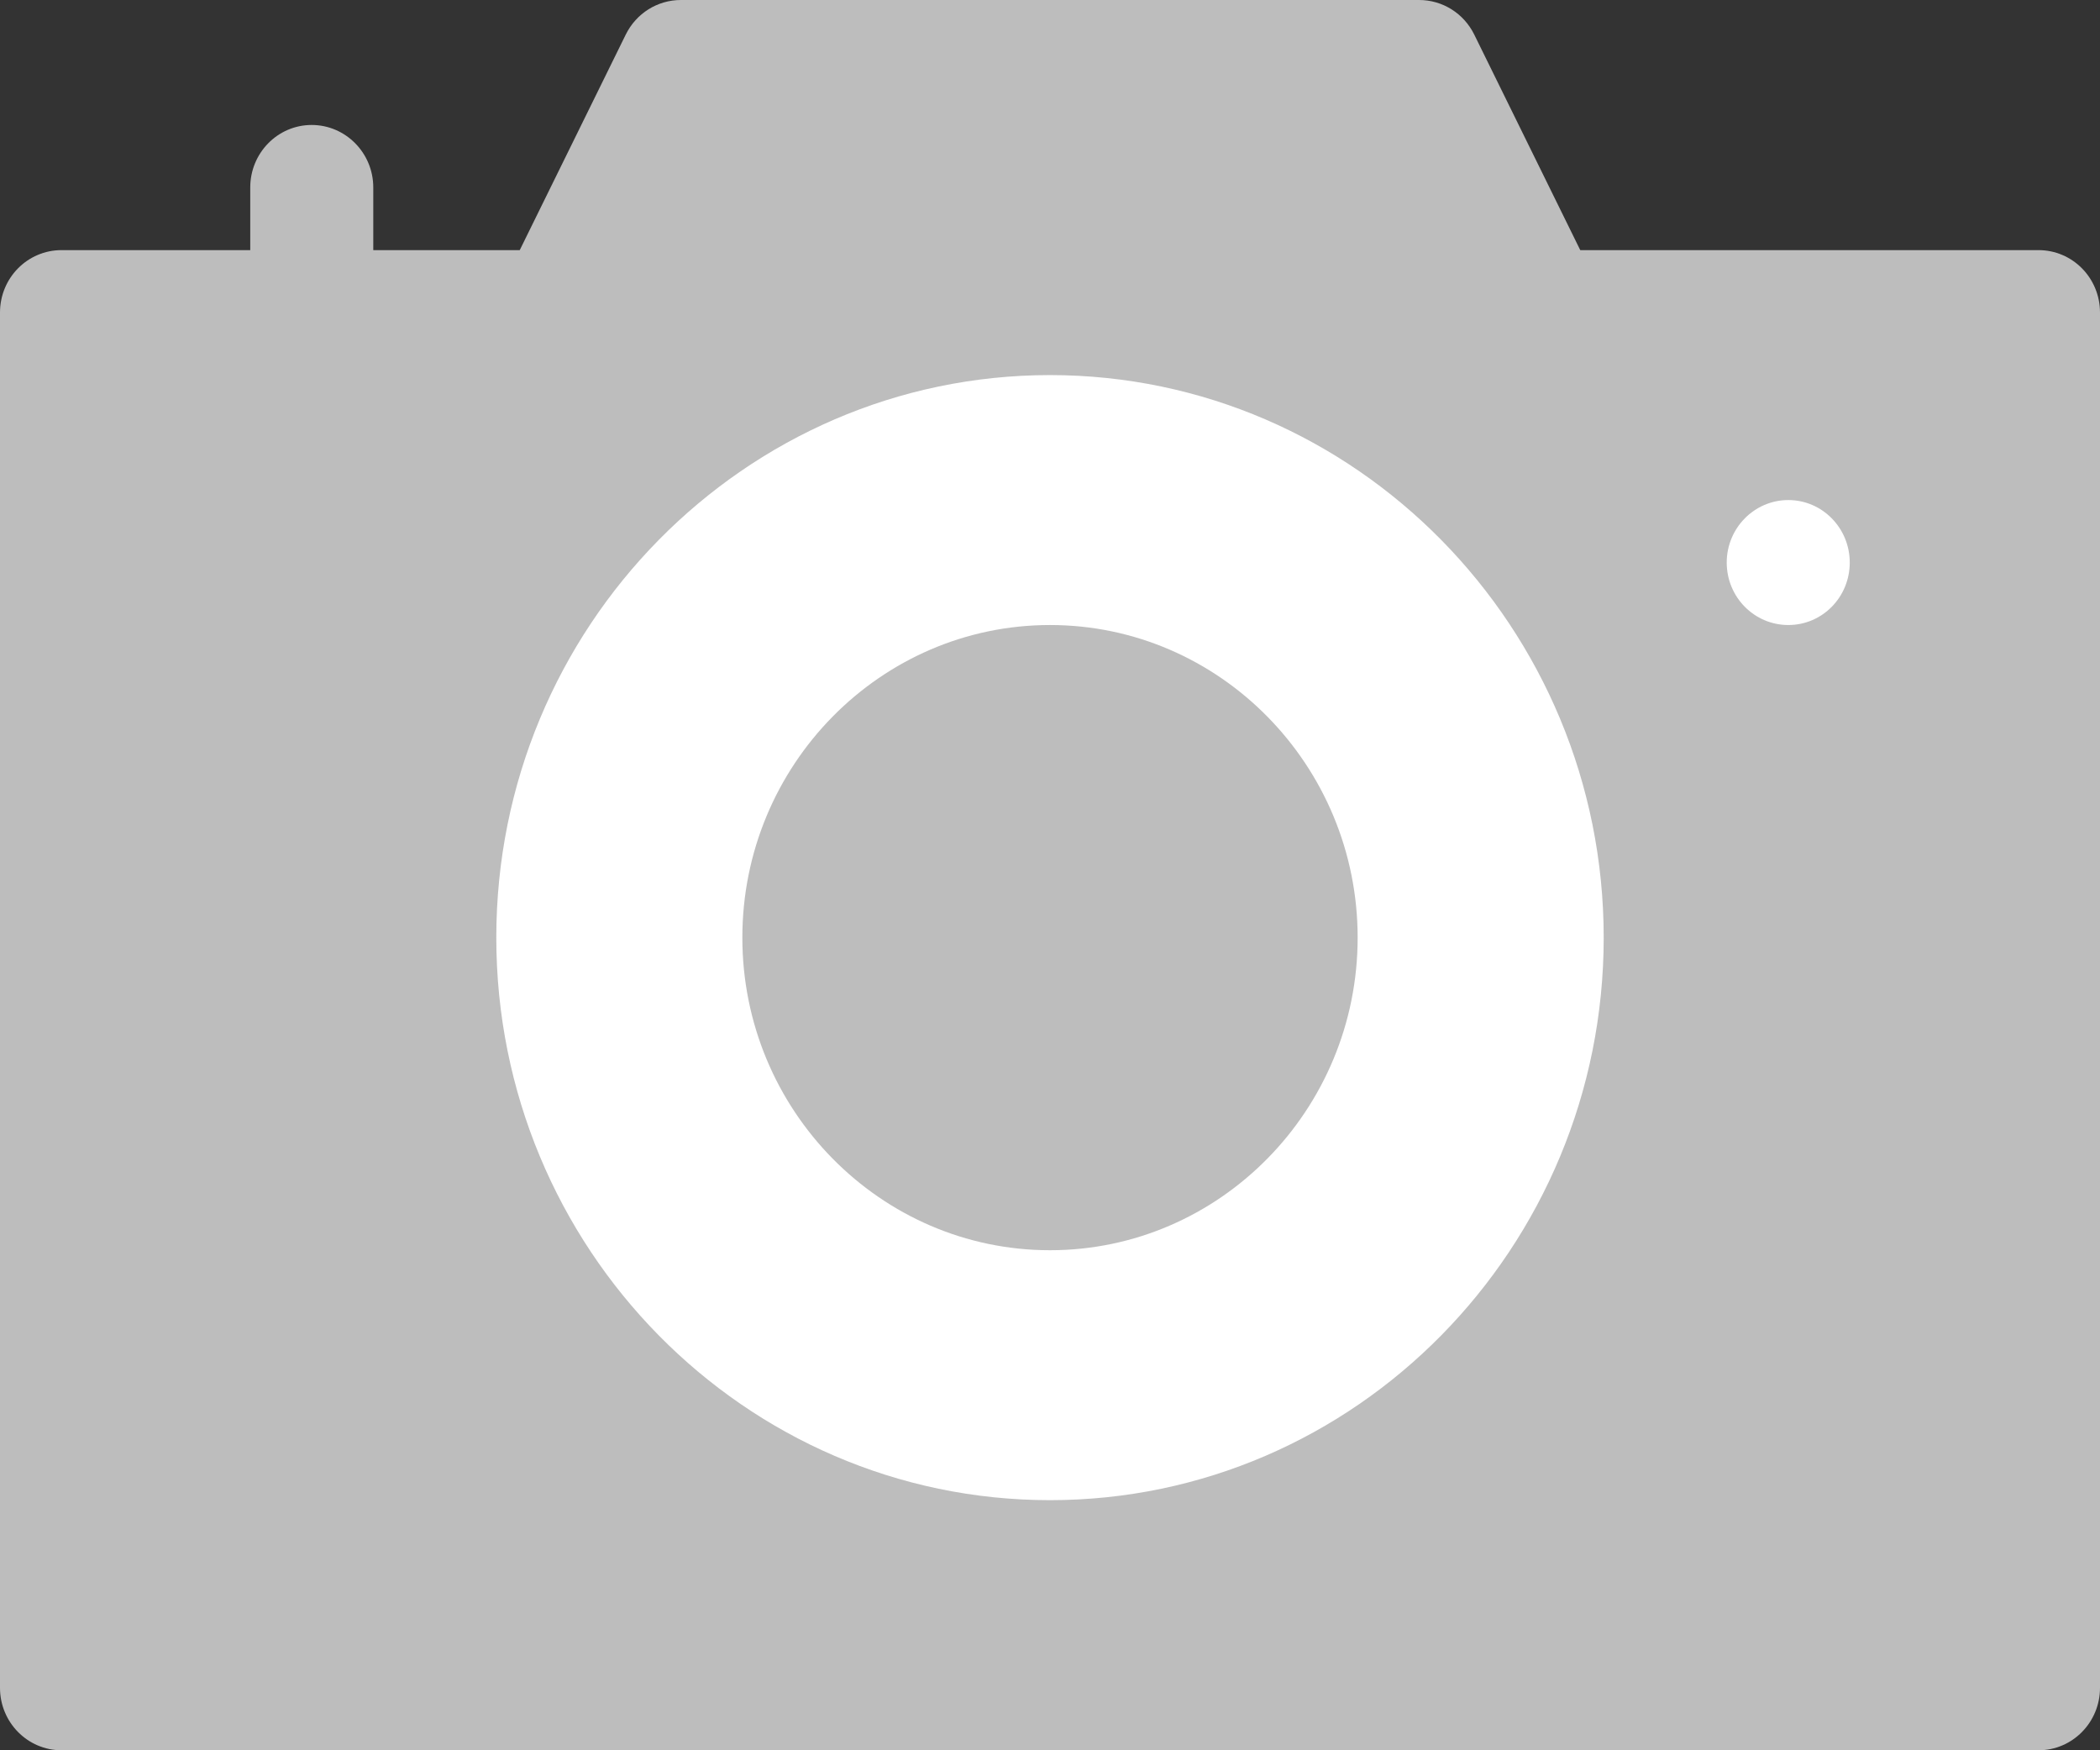 <svg width="12" height="10" viewBox="0 0 12 10" fill="none" xmlns="http://www.w3.org/2000/svg">
<rect x="0" y="0" width="12" height="10" fill="#333333" stroke="none"/>
<path d="M1.781 2.143C1.587 2.143 1.43 1.983 1.43 1.786V1.071C1.43 0.874 1.587 0.714 1.781 0.714C1.975 0.714 2.133 0.874 2.133 1.071V1.786C2.133 1.983 1.975 2.143 1.781 2.143Z" fill="#BDBDBD"/>
<path d="M11.648 10H0.352C0.157 10 0 9.84 0 9.643V1.786C0 1.588 0.157 1.429 0.352 1.429H2.97L3.576 0.197C3.636 0.076 3.757 0 3.891 0H8.109C8.243 0 8.364 0.076 8.424 0.197L9.03 1.429H11.648C11.843 1.429 12 1.588 12 1.786V9.643C12 9.84 11.843 10 11.648 10Z" fill="#BDBDBD"/>
<path d="M6 8.571C4.255 8.571 2.836 7.13 2.836 5.357C2.836 3.585 4.255 2.143 6 2.143C7.745 2.143 9.164 3.585 9.164 5.357C9.164 7.13 7.745 8.571 6 8.571Z" fill="white"/>
<path d="M6 7.143C5.031 7.143 4.242 6.342 4.242 5.357C4.242 4.372 5.031 3.571 6 3.571C6.969 3.571 7.758 4.372 7.758 5.357C7.758 6.342 6.969 7.143 6 7.143Z" fill="#BDBDBD"/>
<path d="M10.219 3.571C10.413 3.571 10.57 3.412 10.57 3.214C10.57 3.017 10.413 2.857 10.219 2.857C10.025 2.857 9.867 3.017 9.867 3.214C9.867 3.412 10.025 3.571 10.219 3.571Z" fill="white"/>
</svg>
